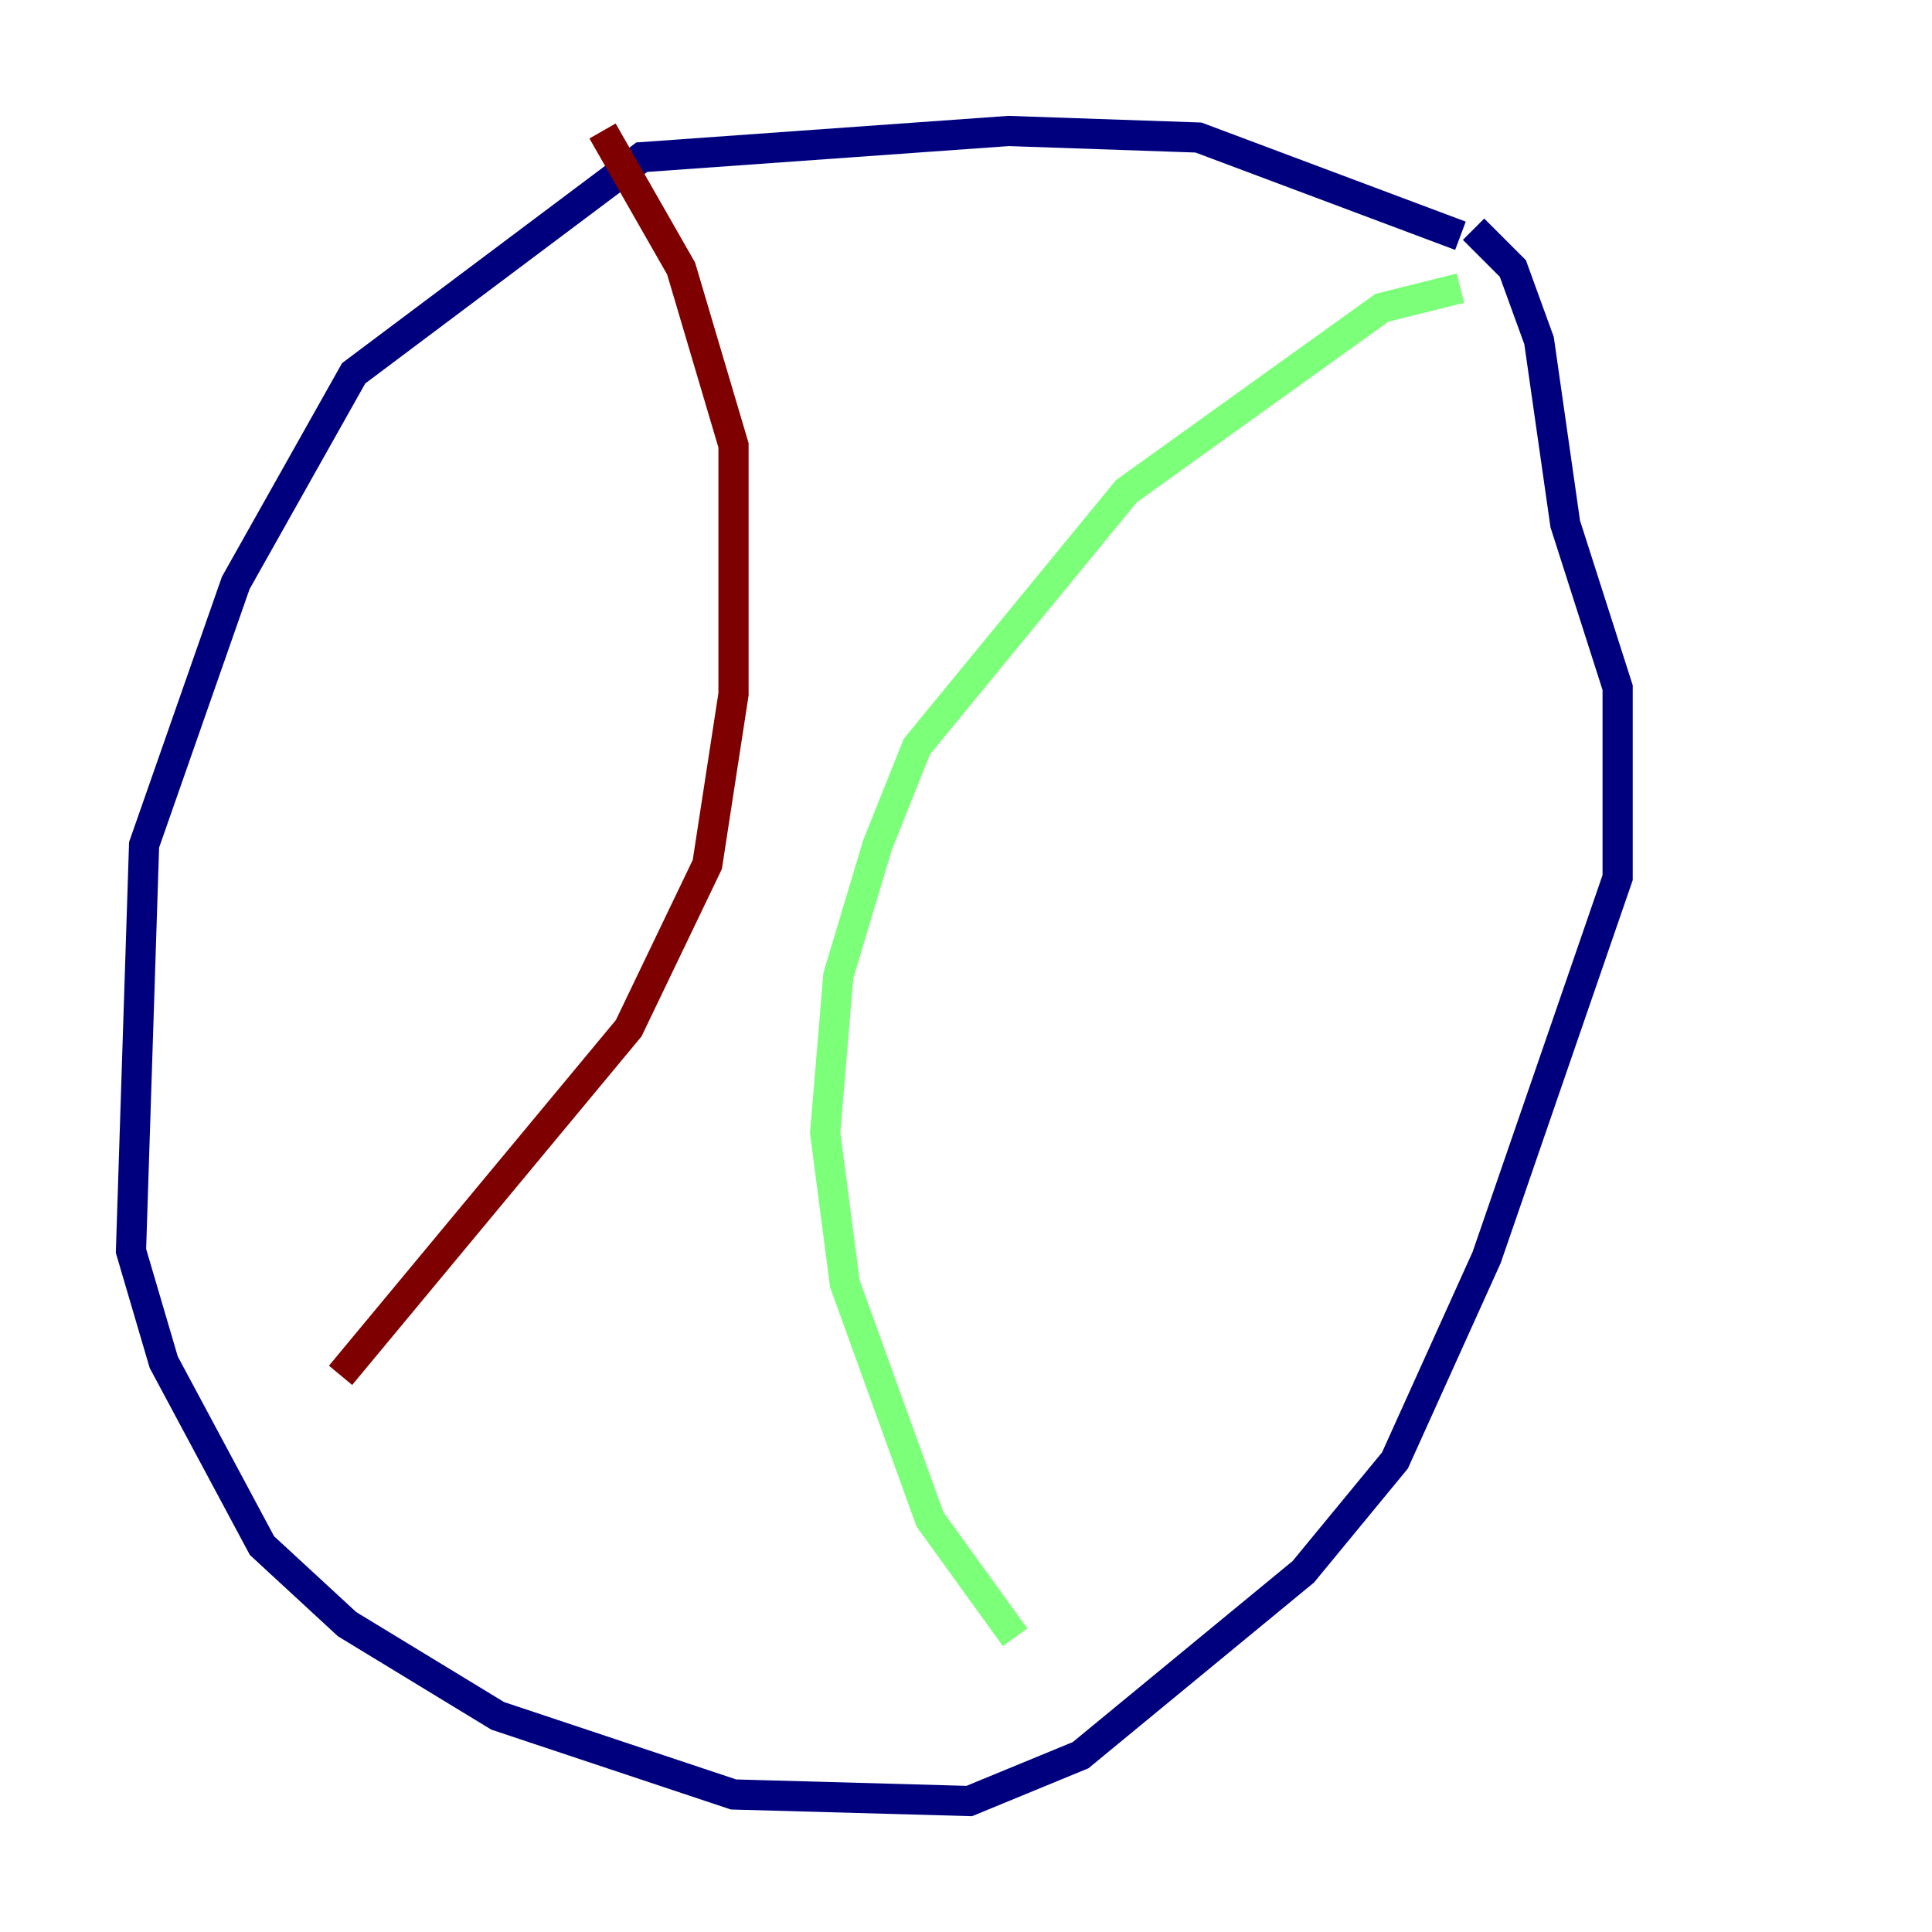 <?xml version="1.0" encoding="utf-8" ?>
<svg baseProfile="tiny" height="128" version="1.2" viewBox="0,0,128,128" width="128" xmlns="http://www.w3.org/2000/svg" xmlns:ev="http://www.w3.org/2001/xml-events" xmlns:xlink="http://www.w3.org/1999/xlink"><defs /><polyline fill="none" points="96.759,15.62 79.403,9.112 66.82,8.678 42.522,10.414 23.43,24.732 15.62,38.617 9.546,55.973 8.678,82.875 10.848,90.251 17.356,102.4 22.997,107.607 32.976,113.681 48.597,118.888 64.217,119.322 71.593,116.285 86.346,104.136 92.42,96.759 98.495,83.308 107.173,58.142 107.173,45.559 103.702,34.712 101.966,22.563 100.231,17.79 97.627,15.186" stroke="#00007f" stroke-width="2" /><polyline fill="none" points="96.759,19.091 91.552,20.393 74.63,32.542 60.746,49.464 58.142,55.973 55.539,64.651 54.671,75.064 55.973,85.044 61.614,100.664 67.254,108.475" stroke="#7cff79" stroke-width="2" /><polyline fill="none" points="39.919,8.678 45.125,17.79 48.597,29.505 48.597,45.993 46.861,57.275 41.654,68.122 22.563,91.119" stroke="#7f0000" stroke-width="2" /></svg>